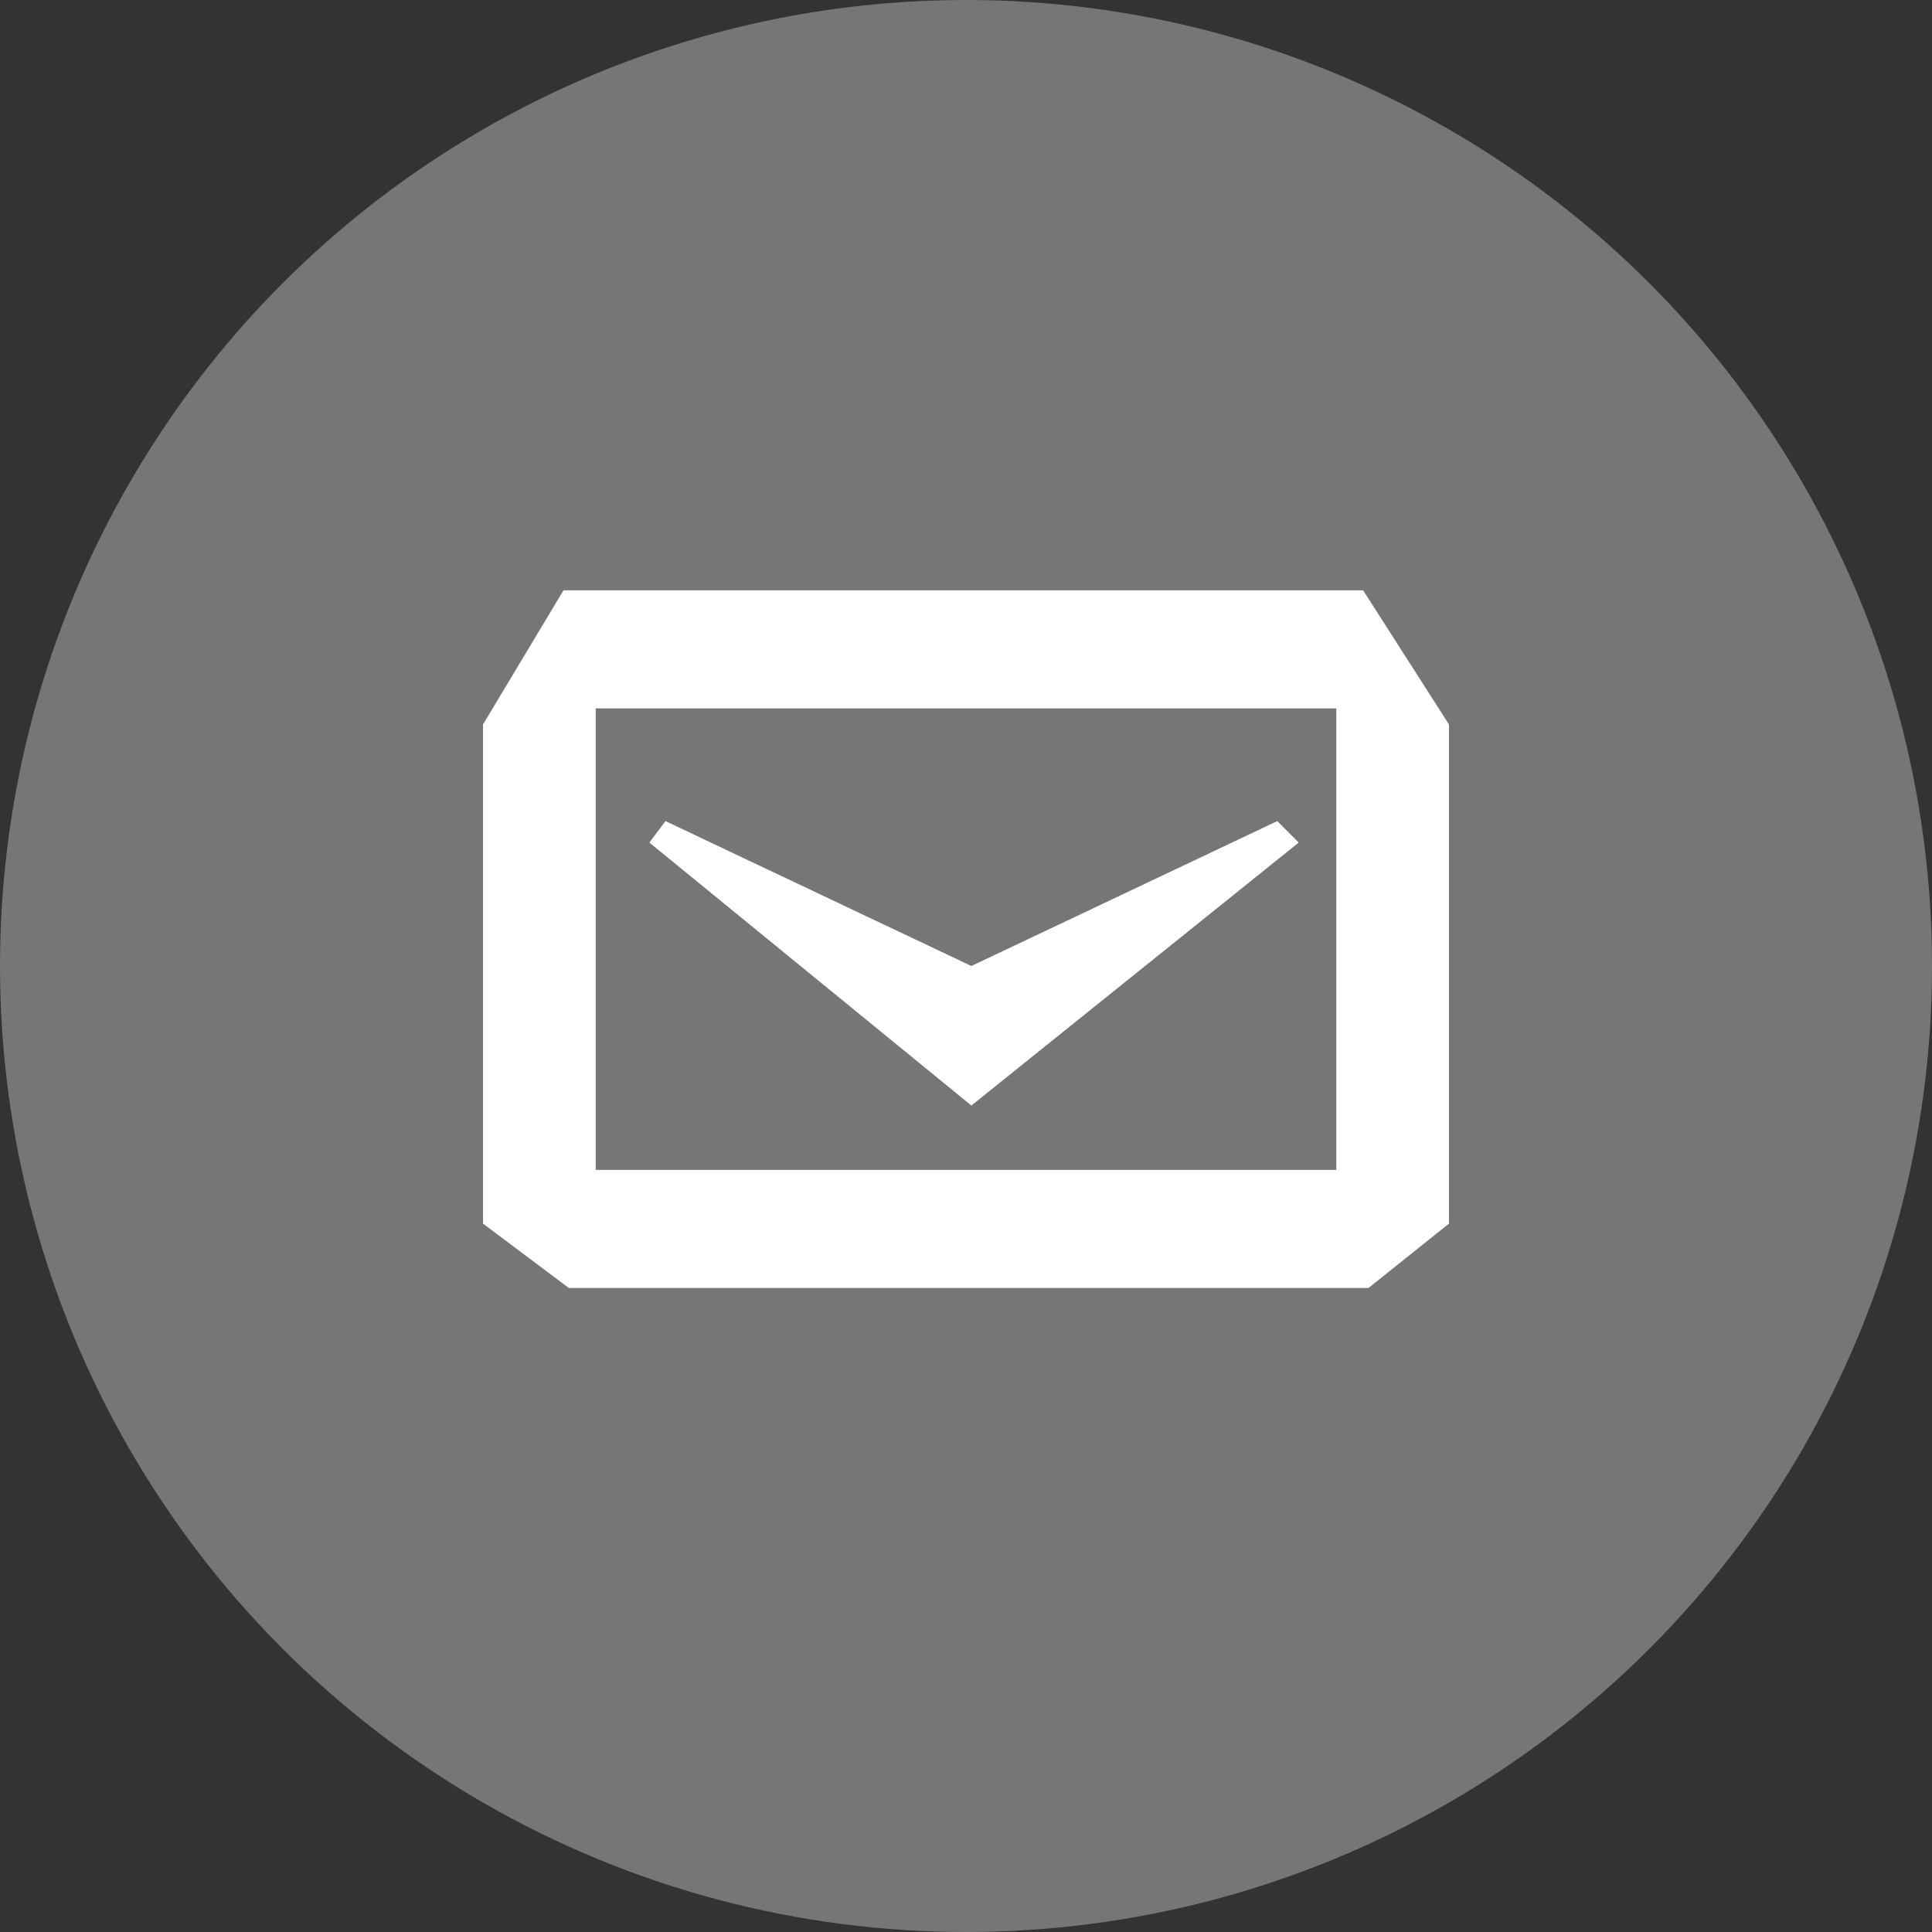 <svg xmlns="http://www.w3.org/2000/svg" width="36" height="36" viewBox="-2 -2 36 36"><rect x="-2" y="-2" width="36" height="36" fill="#333333" stroke="none"/><circle fill="#767676" cx="16" cy="16" r="18"></circle><path fill="#fff" d="M22.2 13.7l-.4-.4-5.7 2.7-5.7-2.7-.3.4 6 4.9 6.1-4.9zm1.2-4.7h-14.9l-1.5 2.5v9.3l1.6 1.2h14.9l1.5-1.2v-9.3l-1.6-2.5zm-.5 10.8h-13.8v-8.6h13.8v8.6z"/></svg>
